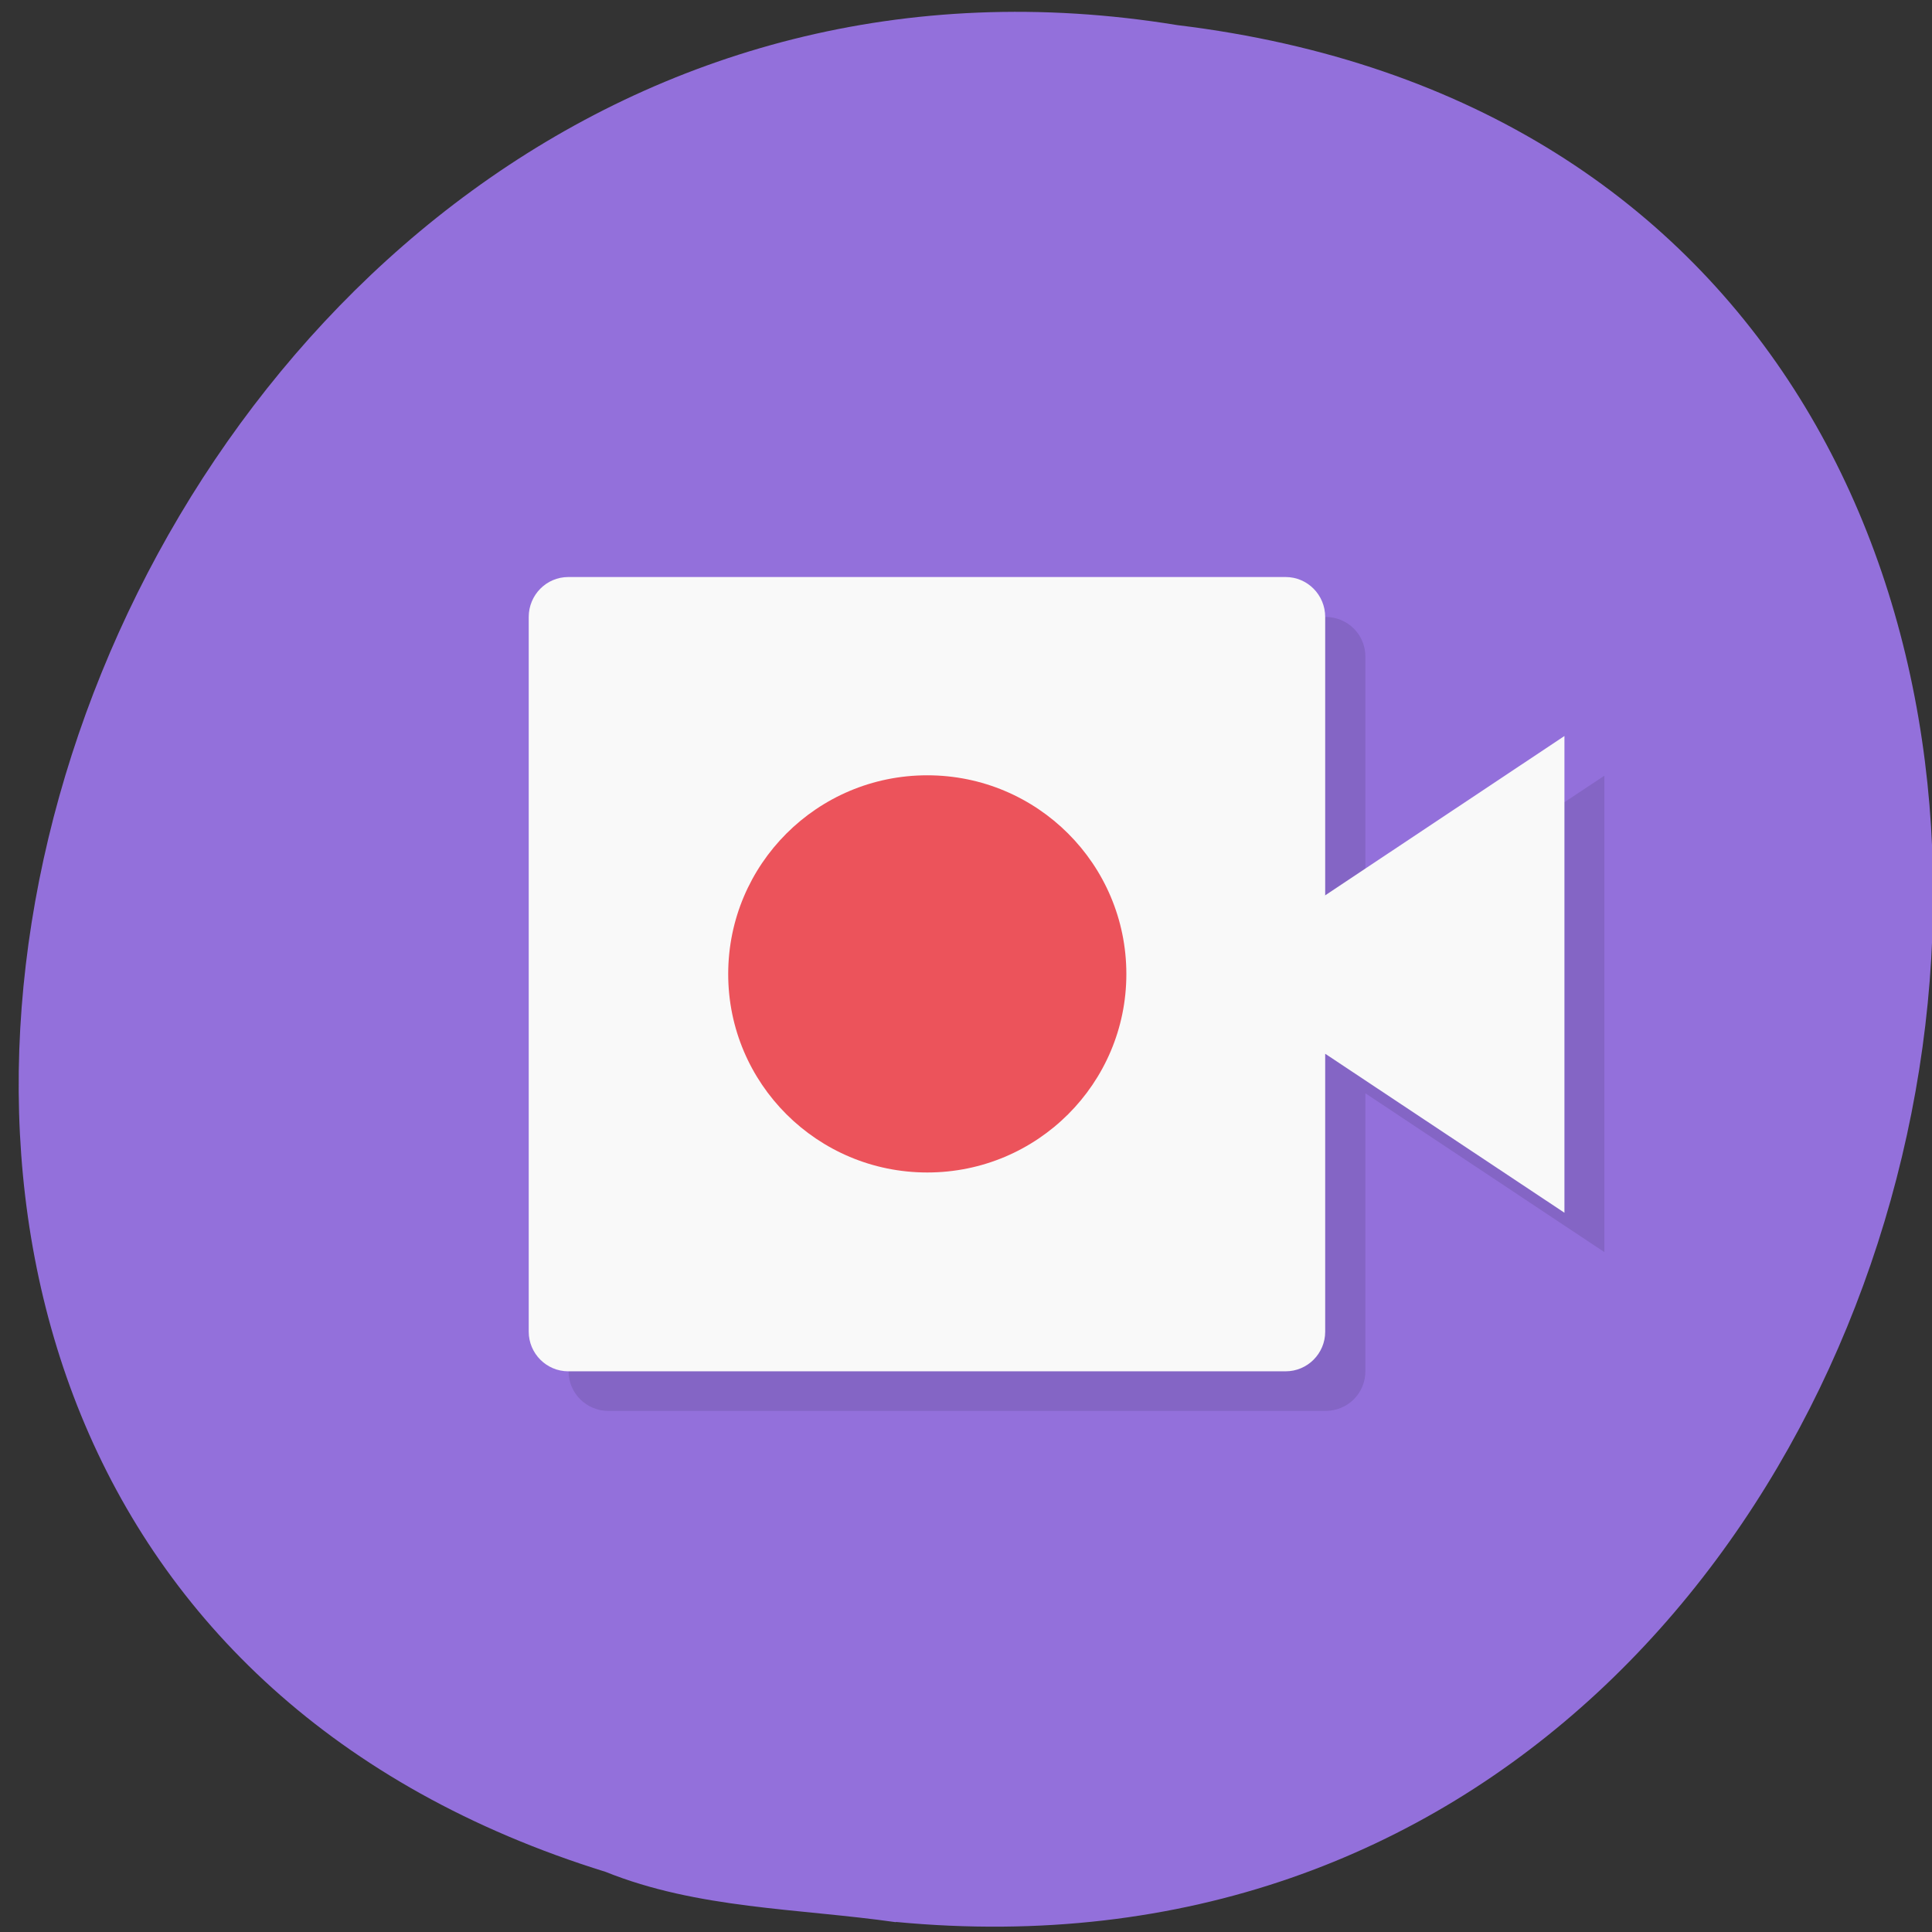 <svg xmlns="http://www.w3.org/2000/svg" xmlns:xlink="http://www.w3.org/1999/xlink" viewBox="0 0 24 24"><rect x="0" y="0" width="24" height="24" fill="#333333" stroke="none"/><defs><g id="5" clip-path="url(#4)"><path d="m 7.559 7.664 h 8.906 c 0.277 0 0.496 0.219 0.496 0.492 v 8.879 c 0 0.273 -0.219 0.492 -0.496 0.492 h -8.906 c -0.273 0 -0.496 -0.219 -0.496 -0.492 v -8.879 c 0 -0.273 0.223 -0.492 0.496 -0.492"/><path d="m 16.961 11.609 l 2.969 -1.973 v 5.918 l -2.969 -1.973 h -0.496 v -1.48"/><path d="m 14.488 12.594 c 0 1.363 -1.105 2.465 -2.473 2.465 c -1.367 0 -2.477 -1.102 -2.477 -2.465 c 0 -1.363 1.109 -2.465 2.477 -2.465 c 1.367 0 2.473 1.102 2.473 2.465"/></g><clipPath id="7"><path d="m 15 9 h 5 v 7 h -5"/></clipPath><clipPath id="6"><path d="m 6 7 h 11 v 11 h -11"/></clipPath><clipPath id="8"><path d="m 9 9 h 5 v 6 h -5"/></clipPath><clipPath id="4"><path d="M 0,0 H24 V24 H0 z"/></clipPath><clipPath id="0"><path d="m 1 0 h 23 v 24 h -23"/></clipPath><clipPath id="1"><path d="m 23.891 12.1 c 0 6.27 -5.098 11.348 -11.383 11.348 c -6.281 0 -11.379 -5.078 -11.379 -11.348 c 0 -6.27 5.098 -11.344 11.379 -11.344 c 6.285 0 11.383 5.074 11.383 11.344"/></clipPath><filter id="2" filterUnits="objectBoundingBox" x="0" y="0" width="24" height="24"><feColorMatrix type="matrix" in="SourceGraphic" values="0 0 0 0 1 0 0 0 0 1 0 0 0 0 1 0 0 0 1 0"/></filter><mask id="3"><g filter="url(#2)"><path fill-opacity="0.102" d="M 0,0 H24 V24 H0 z"/></g></mask></defs><path d="m 11.129 23.875 c 14.426 1.375 18.309 -21.766 3.496 -23.563 c -13.621 -2.227 -20.633 18.746 -7.102 22.941 c 1.145 0.461 2.395 0.453 3.605 0.625" fill="#9370db"/><g clip-path="url(#0)"><g clip-path="url(#1)"><use xlink:href="#5" mask="url(#3)"/></g></g><g clip-path="url(#6)"><g clip-path="url(#1)"><path d="m 7.06 7.168 h 8.91 c 0.273 0 0.492 0.223 0.492 0.496 v 8.879 c 0 0.27 -0.219 0.492 -0.492 0.492 h -8.91 c -0.273 0 -0.492 -0.223 -0.492 -0.492 v -8.879 c 0 -0.273 0.219 -0.496 0.492 -0.496" fill="#f9f9f9"/></g></g><g clip-path="url(#7)"><g clip-path="url(#1)"><path d="m 16.465 11.12 l 2.969 -1.977 v 5.922 l -2.969 -1.973 h -0.492 v -1.48" fill="#f9f9f9"/></g></g><g clip-path="url(#8)"><g clip-path="url(#1)"><path d="m 13.992 12.1 c 0 1.359 -1.105 2.465 -2.473 2.465 c -1.367 0 -2.473 -1.105 -2.473 -2.465 c 0 -1.363 1.105 -2.469 2.473 -2.469 c 1.367 0 2.473 1.105 2.473 2.469" fill="#ec535b"/></g></g></svg>